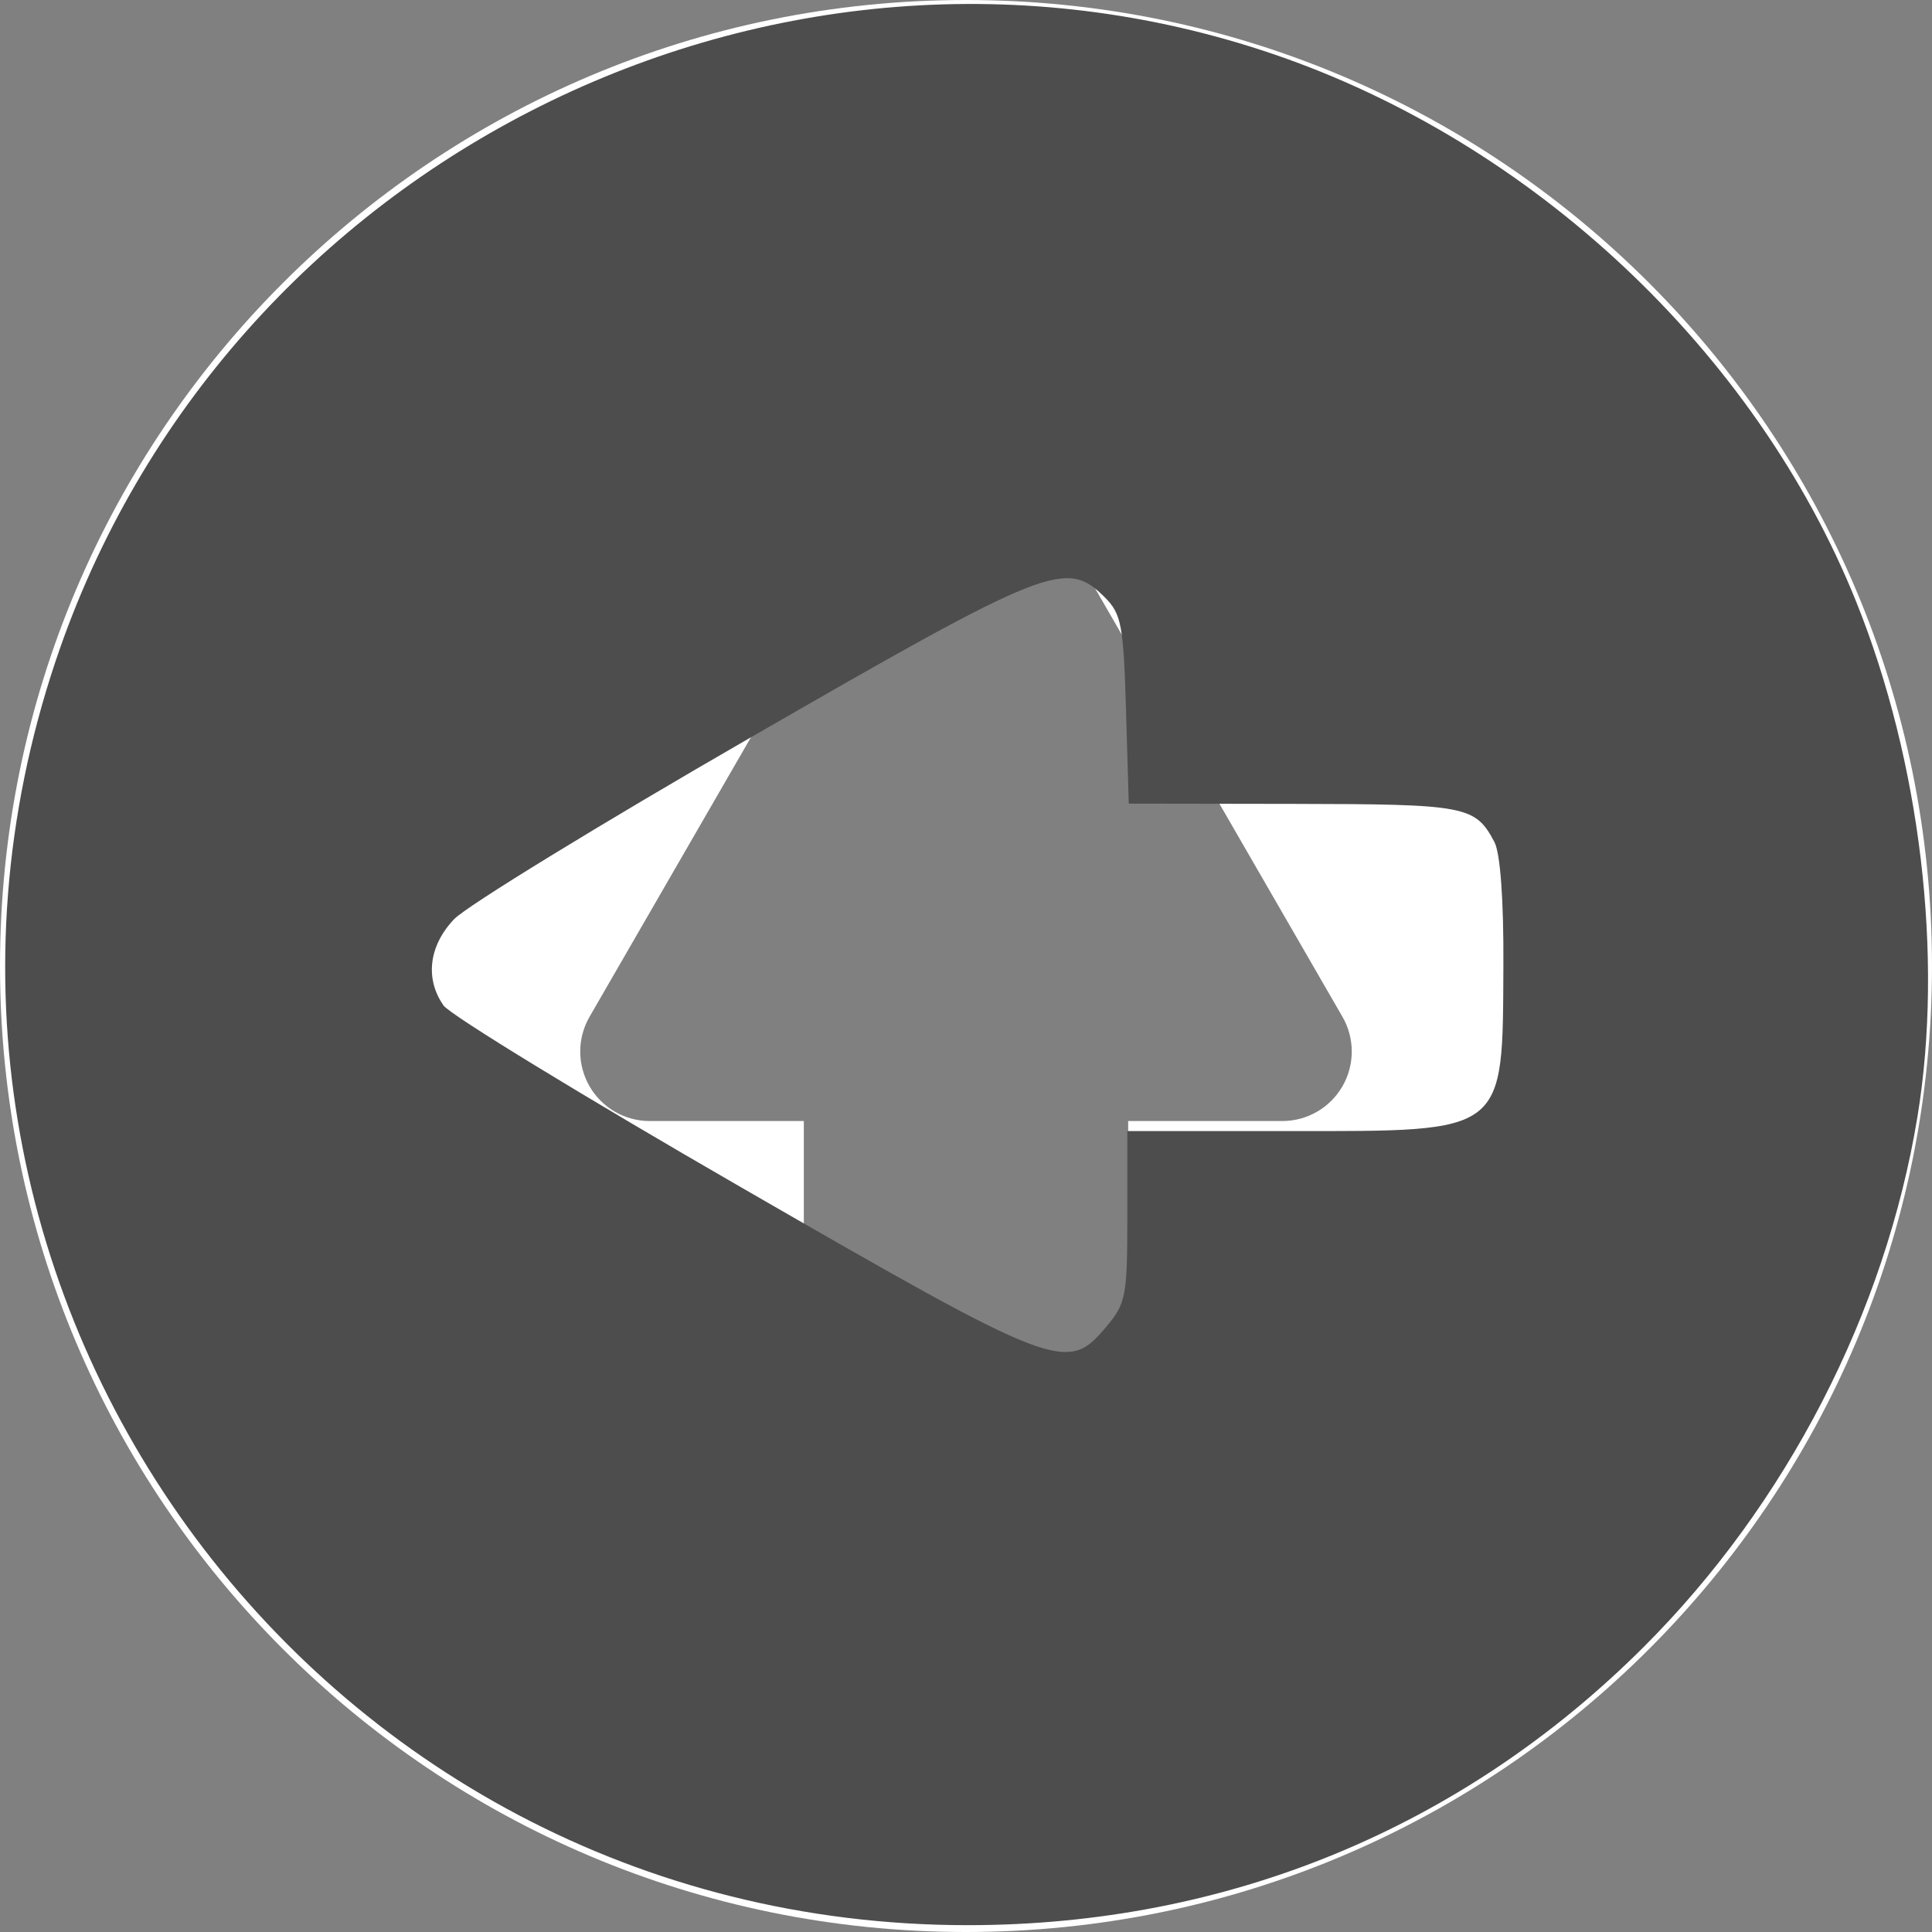 <?xml version="1.0" encoding="UTF-8" standalone="no"?>
<!-- Generator: Adobe Illustrator 16.0.0, SVG Export Plug-In . SVG Version: 6.00 Build 0)  -->

<svg
   xmlns:dc="http://purl.org/dc/elements/1.1/"
   xmlns:cc="http://creativecommons.org/ns#"
   xmlns:rdf="http://www.w3.org/1999/02/22-rdf-syntax-ns#"
   xmlns:svg="http://www.w3.org/2000/svg"
   xmlns="http://www.w3.org/2000/svg"
   xmlns:sodipodi="http://sodipodi.sourceforge.net/DTD/sodipodi-0.dtd"
   xmlns:inkscape="http://www.inkscape.org/namespaces/inkscape"
   version="1.1"
   id="Capa_1"
   x="0px"
   y="0px"
   width="416.979px"
   height="416.979px"
   viewBox="0 0 416.979 416.979"
   style="enable-background:new 0 0 416.979 416.979;"
   xml:space="preserve"
   sodipodi:docname="W.svg"
   inkscape:version="0.92.1 r15371"><rect x="0" y="0" width="416.979" height="416.979" fill="#808080" stroke="none"/><defs
     id="defs61" /><sodipodi:namedview
     pagecolor="#ffffff"
     bordercolor="#666666"
     borderopacity="1"
     objecttolerance="10"
     gridtolerance="10"
     guidetolerance="10"
     inkscape:pageopacity="0"
     inkscape:pageshadow="2"
     inkscape:window-width="1920"
     inkscape:window-height="1017"
     id="namedview59"
     showgrid="false"
     inkscape:zoom="1.6008211"
     inkscape:cx="158.54545"
     inkscape:cy="208.4895"
     inkscape:window-x="-8"
     inkscape:window-y="-8"
     inkscape:window-maximized="1"
     inkscape:current-layer="Capa_1" /><g
     id="g26"
     transform="rotate(90,208.489,208.489)"
     style="fill:#ffffff"><path
       d="M 416.979,208.489 C 416.979,93.343 323.633,0 208.489,0 93.344,0 0,93.343 0,208.489 c 0,115.146 93.343,208.489 208.489,208.489 115.146,0 208.49,-93.343 208.49,-208.489 z M 219.451,289.738 101.242,221.479 c -4.641,-2.681 -7.499,-7.632 -7.499,-12.99 0,-5.359 2.858,-10.31 7.499,-12.99 L 219.451,127.24 c 4.642,-2.68 10.359,-2.68 15,-10e-4 4.643,2.68 7.502,7.631 7.502,12.991 v 33.259 h 66.281 c 8.285,0 15,6.716 15,15 v 40 c 0,8.284 -6.715,15 -15,15 h -66.281 v 33.259 c 0,5.359 -2.859,10.311 -7.502,12.991 -4.64,2.679 -10.358,2.679 -15,-10e-4 z"
       id="path24"
       inkscape:connector-curvature="0"
       style="fill:#ffffff" /></g><g
     id="g28"
     style="fill:#ffffff" /><g
     id="g30"
     style="fill:#ffffff" /><g
     id="g32"
     style="fill:#ffffff" /><g
     id="g34"
     style="fill:#ffffff" /><g
     id="g36"
     style="fill:#ffffff" /><g
     id="g38"
     style="fill:#ffffff" /><g
     id="g40"
     style="fill:#ffffff" /><g
     id="g42"
     style="fill:#ffffff" /><g
     id="g44"
     style="fill:#ffffff" /><g
     id="g46"
     style="fill:#ffffff" /><g
     id="g48"
     style="fill:#ffffff" /><g
     id="g50"
     style="fill:#ffffff" /><g
     id="g52"
     style="fill:#ffffff" /><g
     id="g54"
     style="fill:#ffffff" /><g
     id="g56"
     style="fill:#ffffff" /><g
     id="g4611"
     transform="rotate(-90,208.554,208.364)"><path
       inkscape:connector-curvature="0"
       id="path3735"
       d="M 175.954,413.657 C 133.589,406.719 92.159,385.33 61.419,354.527 22.284,315.311 1.413,264.579 1.413,208.666 1.413,66.828 139.999,-33.163 274.245,11.813 382.436,48.06 441.809,167.114 405.271,274.541 c -19.078,56.092 -64.227,104.168 -118.224,125.888 -34.465,13.864 -76.584,18.878 -111.094,13.227 z m 59.243,-91.316 c 7.811,-4.16 8.161,-6.004 8.22,-43.289 l 0.056,-35.627 20.274,-0.594 c 18.252,-0.535 20.671,-0.991 24.254,-4.578 8.308,-8.317 6.754,-12.243 -30.232,-76.408 -18.765,-32.554 -36.429,-61.376 -39.254,-64.049 -5.744,-5.435 -12.843,-6.295 -18.609,-2.257 -2.043,1.431 -19.712,30.347 -39.264,64.258 -39.401,68.336 -40.152,70.301 -30.113,78.749 5.087,4.281 6.618,4.574 23.853,4.574 h 18.416 v 34.944 c 0,47.091 -0.818,46.038 35.895,46.22 14.04,0.069 24.11,-0.669 26.503,-1.943 z"
       style="fill:#4d4d4d;stroke-width:1.767" /></g></svg>